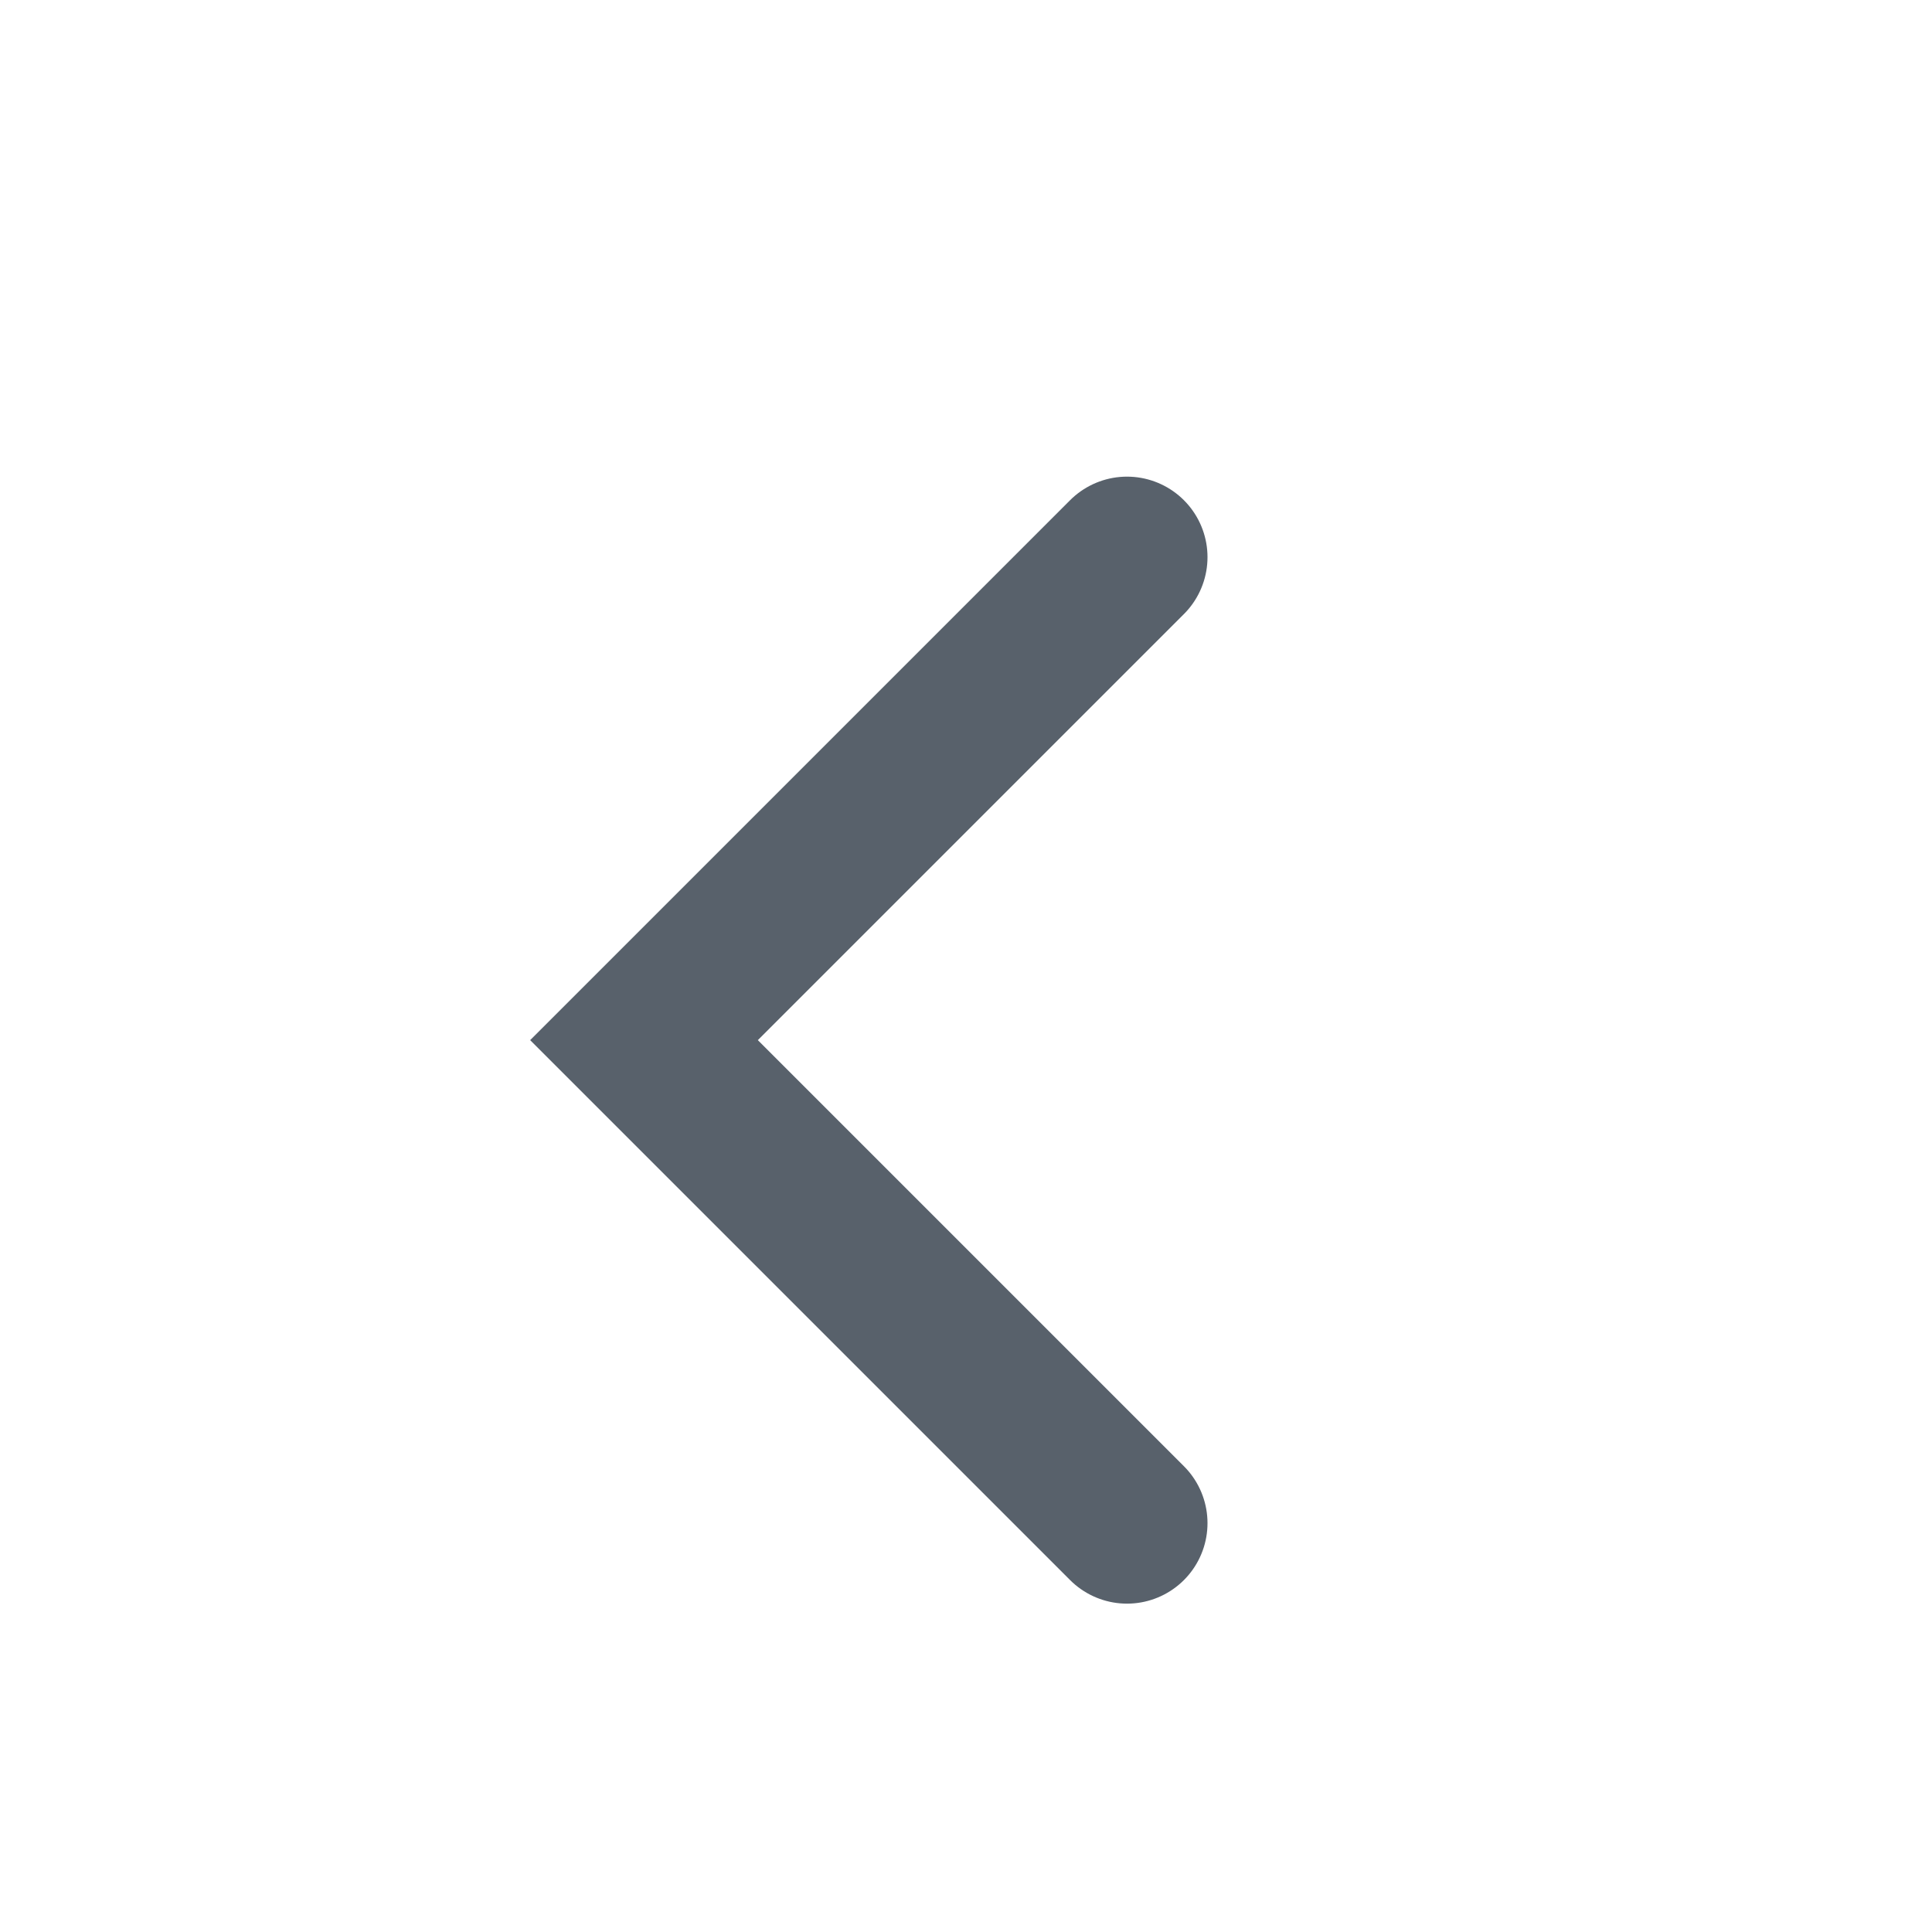 <svg width="24" height="24" viewBox="0 0 24 24" fill="none" xmlns="http://www.w3.org/2000/svg">
  <path d="M14 18.921L8 12.921L14 6.921" stroke="#58616B" stroke-width="2" stroke-linecap="round"/>
</svg>
